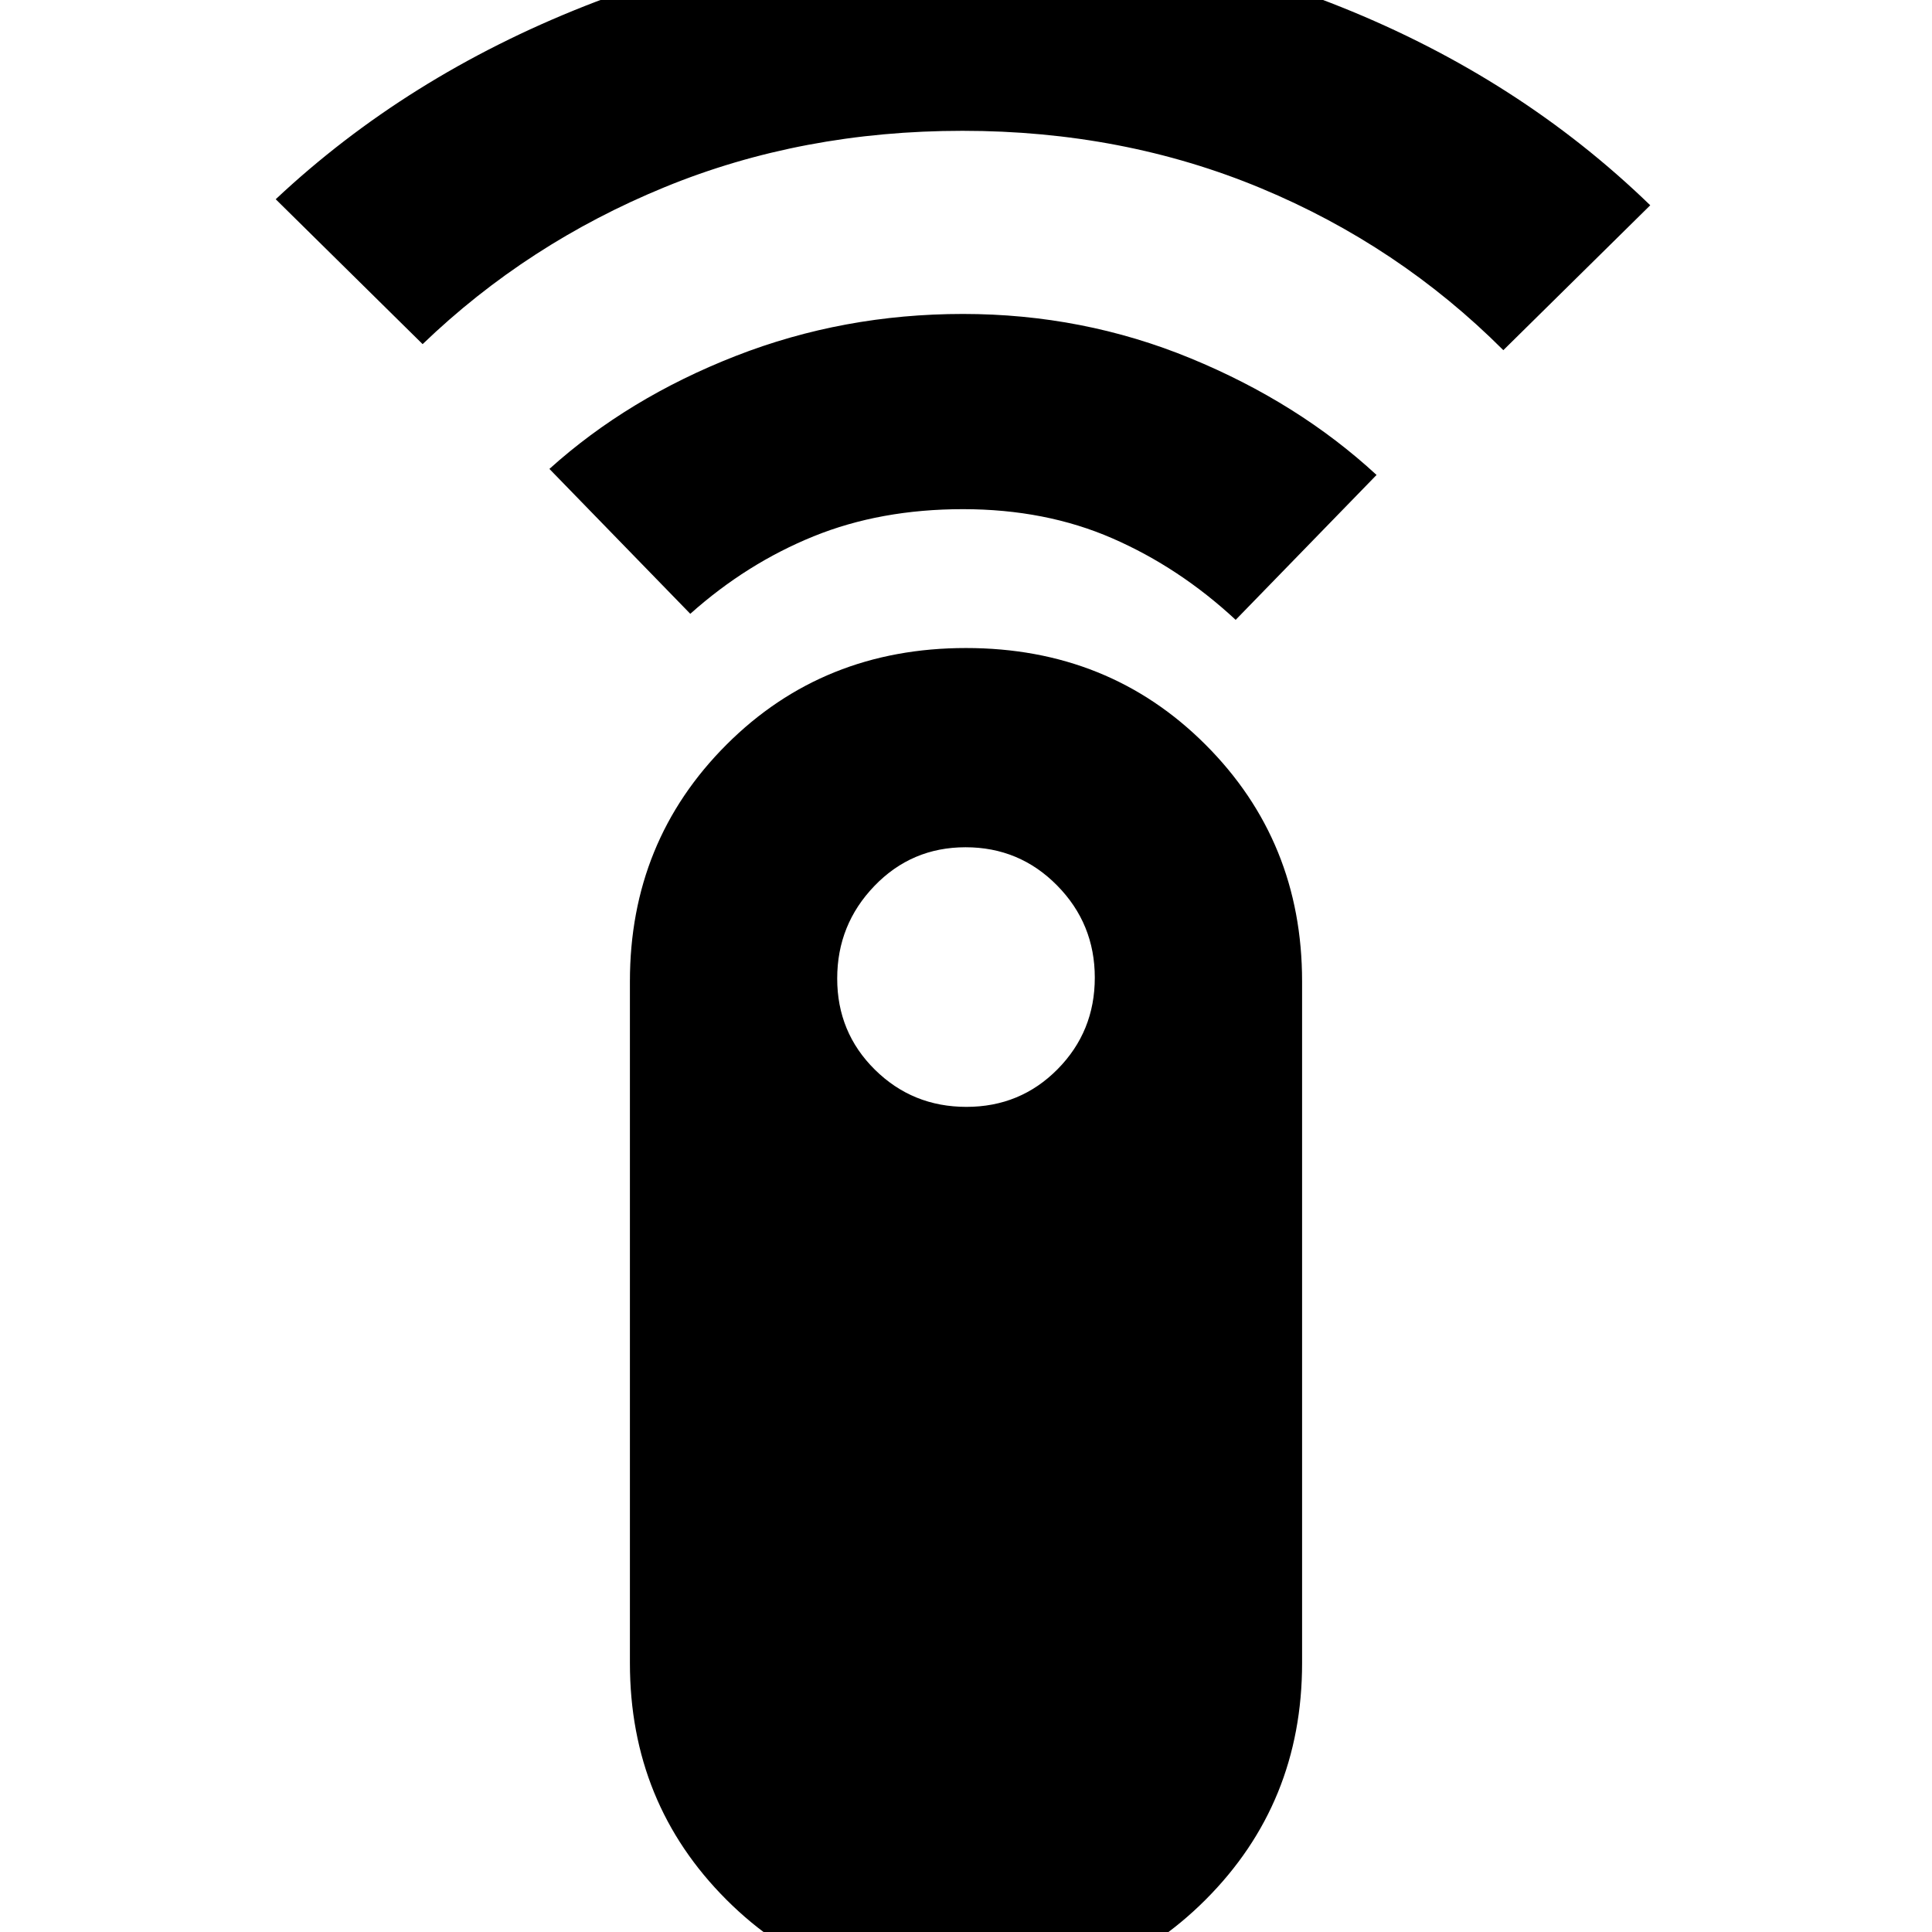 <svg xmlns="http://www.w3.org/2000/svg" height="20" viewBox="0 -960 960 960" width="20"><path d="m210-789-73-72q65-61 153.575-96 88.574-35 187.925-35 99.351 0 187.925 35.5Q755-921 820-858l-73 72q-52-52-120.5-80.5T478.267-895q-79.733 0-148 28T210-789Zm133 134-70-72q39.086-35.219 92.543-56.11Q419-804 478.5-804q59.5 0 113 22t92.5 58l-70 72q-28-26-61.254-40.5Q519.491-707 478.5-707q-40.991 0-74.246 13.5Q371-680 343-655ZM480 32q-71 0-119-48t-48-117.615v-338.77Q313-542 361-590t119-48q71 0 119 48t48 117.615v338.77Q647-64 599-16T480 32Zm.212-442Q507-410 525.5-428.712q18.5-18.713 18.5-45.5Q544-501 525.288-520q-18.713-19-45.5-19Q453-539 434.5-519.788q-18.5 19.213-18.5 46Q416-447 434.712-428.5q18.713 18.5 45.5 18.5Z"/></svg>